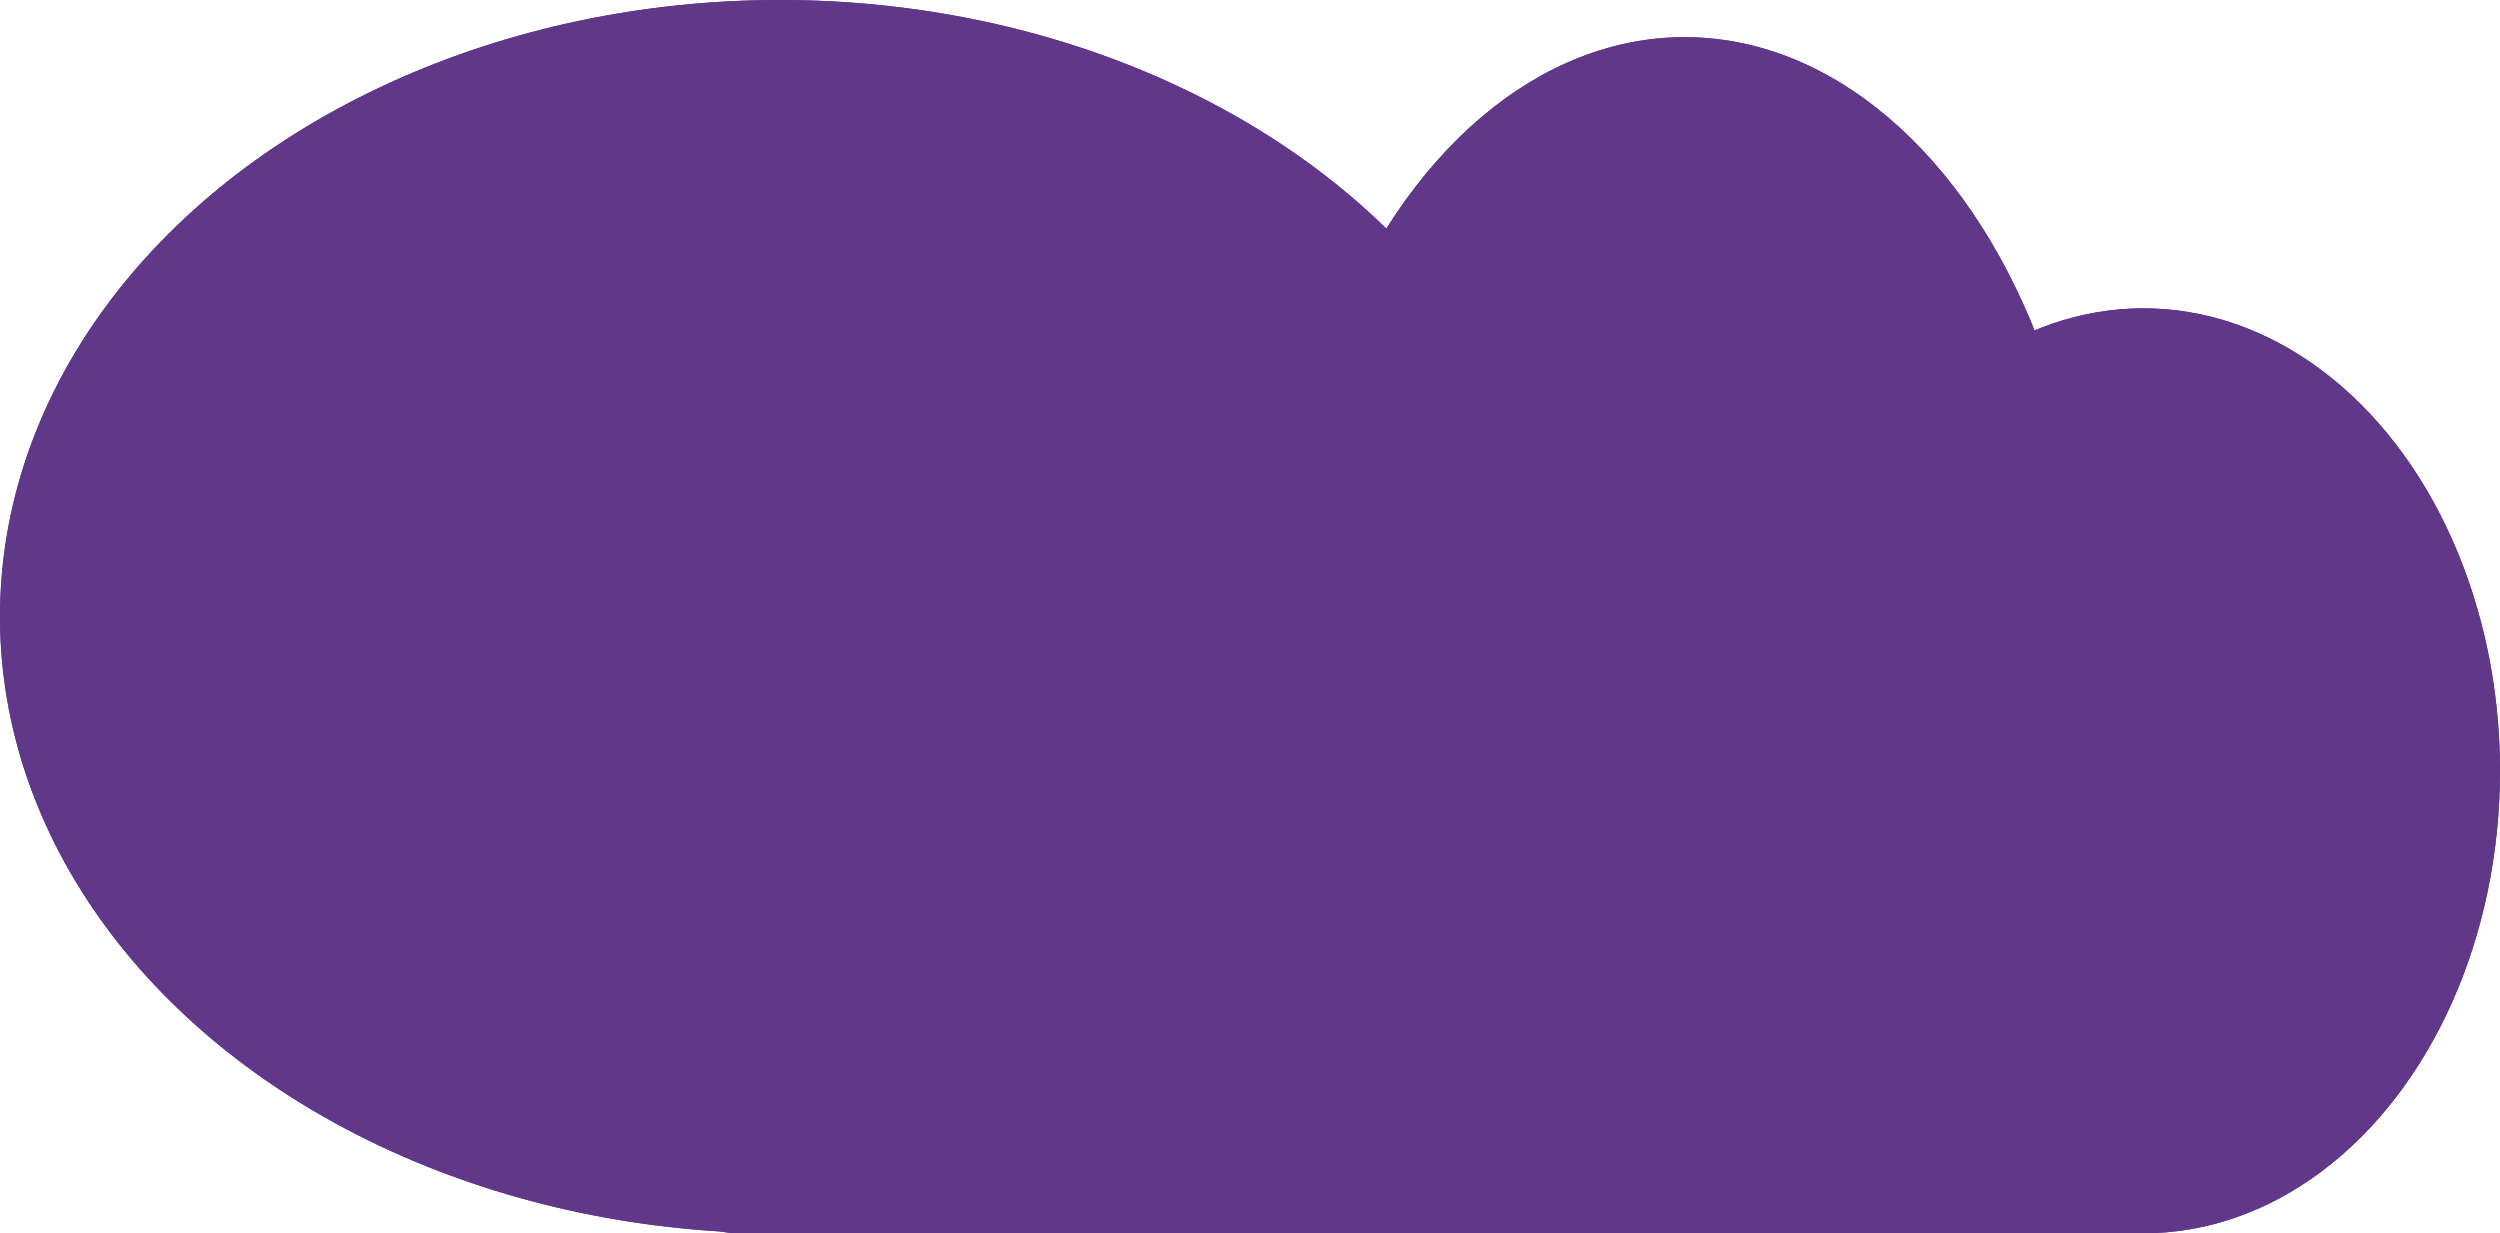 <svg xmlns="http://www.w3.org/2000/svg" width="673" height="332" viewBox="0 0 673 332">
  <defs>
    <style>
      .cls-1 {
        fill: #613889;
        stroke: #613889;
      }

      .cls-2 {
        stroke: none;
      }

      .cls-3 {
        fill: none;
      }
    </style>
  </defs>
  <g id="Group_2" data-name="Group 2" transform="translate(736 815)">
    <g id="Ellipse_1" data-name="Ellipse 1" class="cls-1" transform="translate(-736 -815)">
      <ellipse class="cls-2" cx="210" cy="166" rx="210" ry="166"/>
      <ellipse class="cls-3" cx="210" cy="166" rx="209.5" ry="165.5"/>
    </g>
    <g id="Ellipse_2" data-name="Ellipse 2" class="cls-1" transform="translate(-392 -805)">
      <ellipse class="cls-2" cx="109.5" cy="161" rx="109.5" ry="161"/>
      <ellipse class="cls-3" cx="109.5" cy="161" rx="109" ry="160.5"/>
    </g>
    <g id="Ellipse_3" data-name="Ellipse 3" class="cls-1" transform="translate(-255 -732)">
      <ellipse class="cls-2" cx="96" cy="124.5" rx="96" ry="124.5"/>
      <ellipse class="cls-3" cx="96" cy="124.5" rx="95.5" ry="124"/>
    </g>
    <g id="Ellipse_5" data-name="Ellipse 5" class="cls-1" transform="translate(-609 -608)">
      <ellipse class="cls-2" cx="252" cy="62.5" rx="252" ry="62.5"/>
      <ellipse class="cls-3" cx="252" cy="62.5" rx="251.5" ry="62"/>
    </g>
    <g id="Rectangle_5" data-name="Rectangle 5" class="cls-1" transform="translate(-561 -530)">
      <rect class="cls-2" width="423" height="47" rx="23.5"/>
      <rect class="cls-3" x="0.5" y="0.5" width="422" height="46" rx="23"/>
    </g>
  </g>
</svg>
